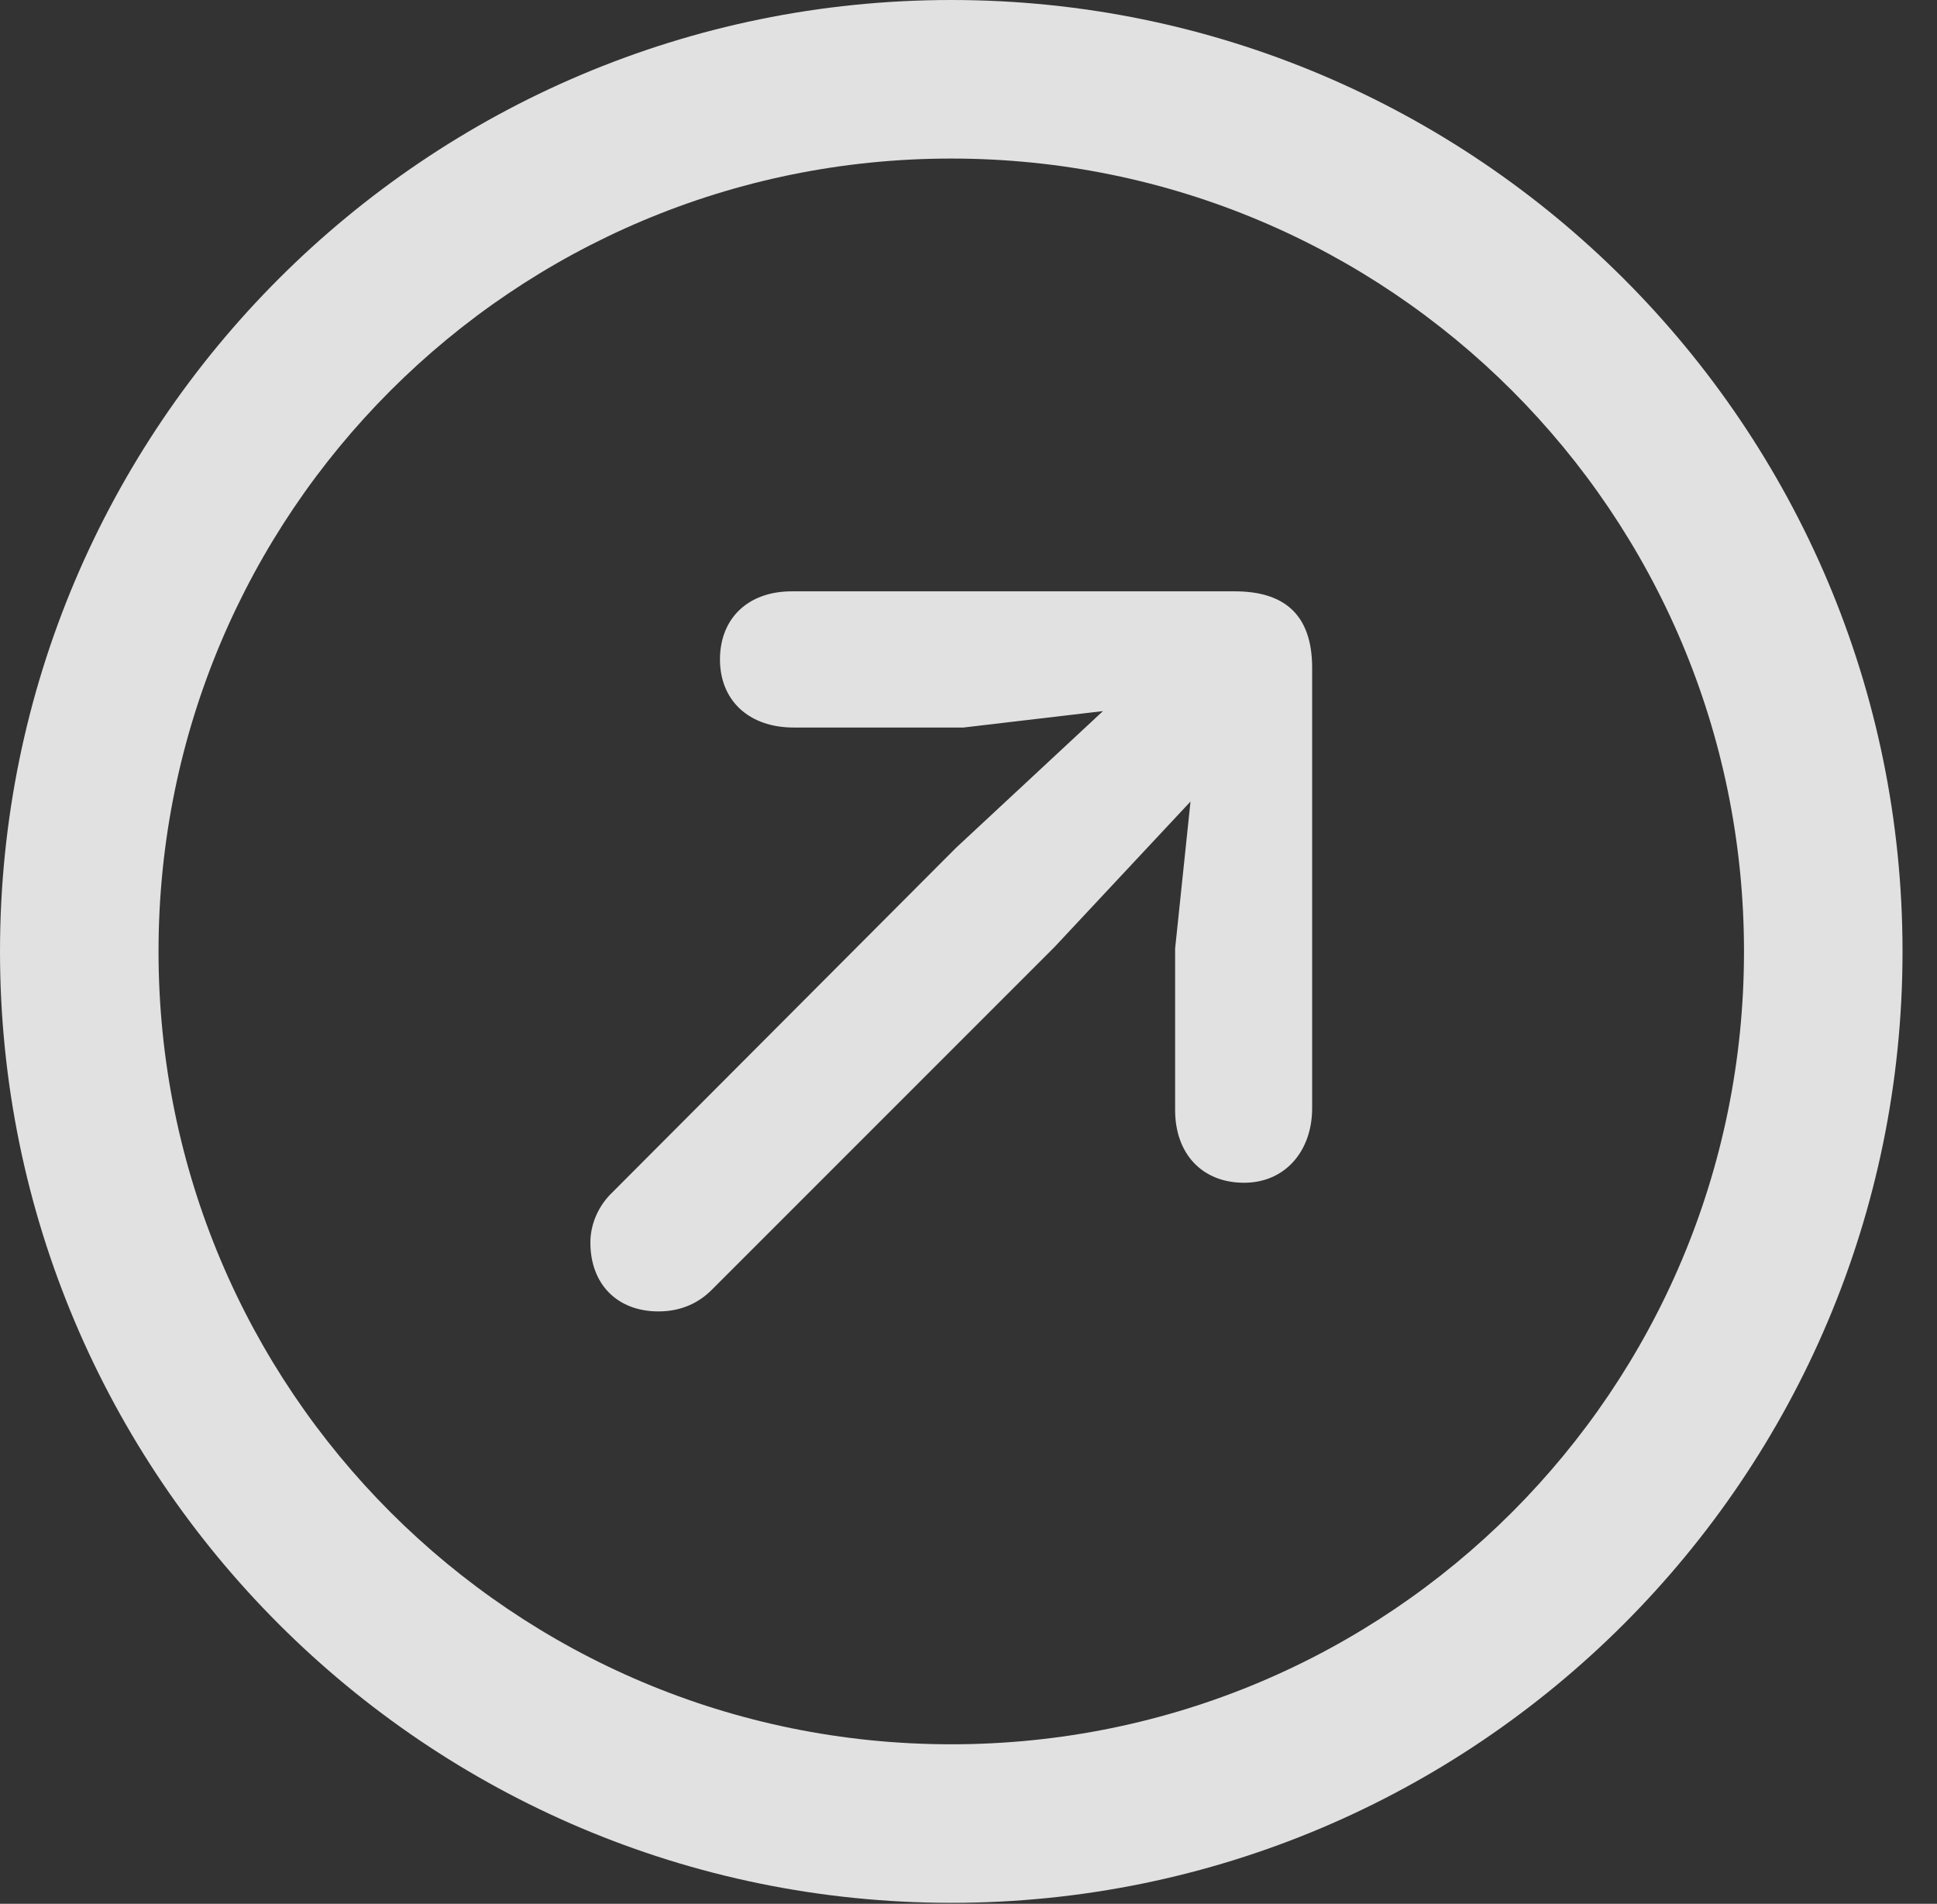 <?xml version="1.0" encoding="UTF-8"?>
<!--Generator: Apple Native CoreSVG 341-->
<!DOCTYPE svg
PUBLIC "-//W3C//DTD SVG 1.1//EN"
       "http://www.w3.org/Graphics/SVG/1.1/DTD/svg11.dtd">
<svg version="1.1" xmlns="http://www.w3.org/2000/svg" xmlns:xlink="http://www.w3.org/1999/xlink" viewBox="0 0 20.283 19.932">
 <rect x="0" y="0" width="20.283" height="19.932" fill="#333333" stroke="none"/>
 <g>
  <rect height="19.932" opacity="0" width="20.283" x="0" y="0"/>
  <path d="M9.961 19.922C15.459 19.922 19.922 15.459 19.922 9.961C19.922 4.463 15.459 0 9.961 0C4.463 0 0 4.463 0 9.961C0 15.459 4.463 19.922 9.961 19.922ZM9.961 18.262C5.371 18.262 1.66 14.551 1.66 9.961C1.66 5.371 5.371 1.66 9.961 1.66C14.551 1.66 18.262 5.371 18.262 9.961C18.262 14.551 14.551 18.262 9.961 18.262Z" fill="white" fill-opacity="0.85"/>
  <path d="M11.816 7.197L10.01 8.877L6.416 12.48C6.27 12.617 6.182 12.812 6.182 13.008C6.182 13.447 6.465 13.73 6.895 13.73C7.129 13.73 7.314 13.643 7.451 13.506L11.045 9.912L12.725 8.115C13.438 7.354 12.549 6.514 11.816 7.197ZM12.305 9.932L12.305 11.621C12.305 12.08 12.588 12.383 13.027 12.383C13.457 12.383 13.74 12.051 13.74 11.602L13.74 6.992C13.74 6.416 13.428 6.191 12.93 6.191L8.291 6.191C7.832 6.191 7.539 6.475 7.539 6.904C7.539 7.334 7.842 7.617 8.311 7.617L10.088 7.617L12.578 7.324Z" fill="white" fill-opacity="0.85"/>
 </g>
</svg>
